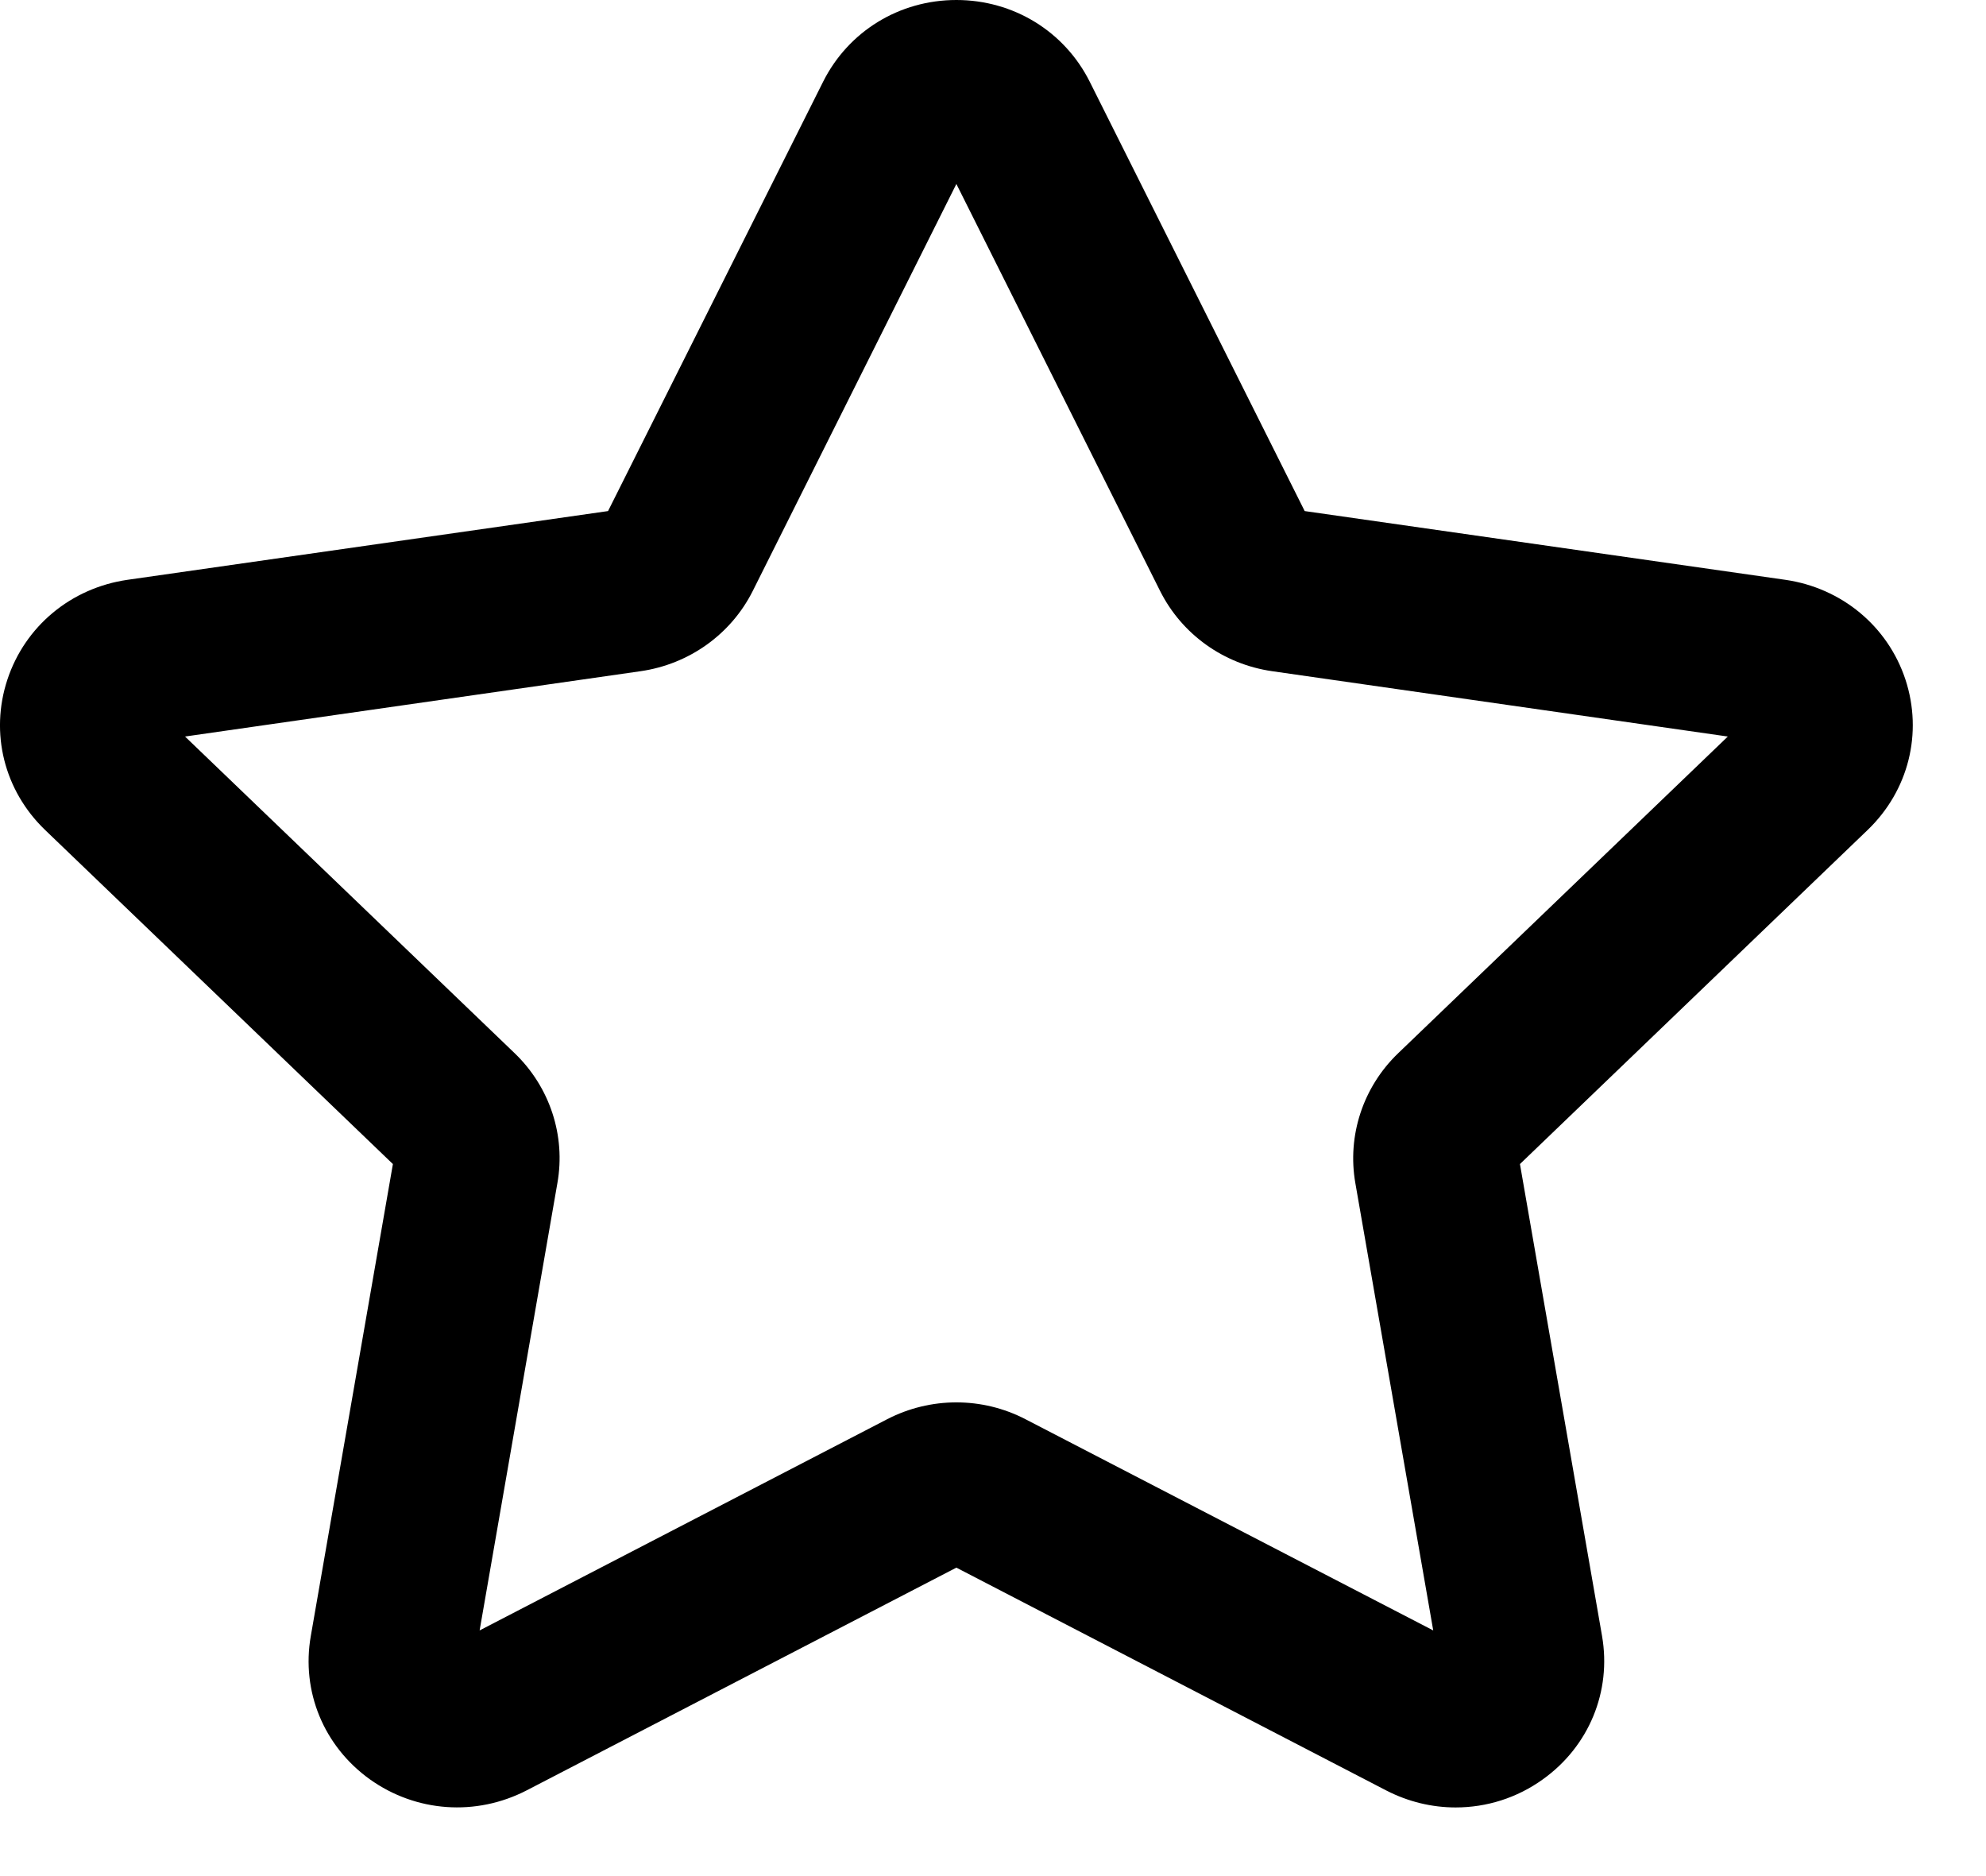 <?xml version="1.0" encoding="UTF-8"?>
<svg width="18px" height="17px" viewBox="0 0 18 17" version="1.1" xmlns="http://www.w3.org/2000/svg" xmlns:xlink="http://www.w3.org/1999/xlink">
    <!-- Generator: Sketch 41.2 (35397) - http://www.bohemiancoding.com/sketch -->
    <title>star_disactive</title>
    <desc>Created with Sketch.</desc>
    <defs></defs>
    <g id="Symbols" stroke="none" stroke-width="1" fill-rule="evenodd">
        <g id="star_disactive">
            <path d="M1.677,6.674 L4.665,9.544 C4.983,9.85 5.128,10.29 5.052,10.72 L4.347,14.774 L8.041,12.86 C8.434,12.657 8.902,12.656 9.296,12.861 L12.99,14.774 L12.284,10.72 C12.209,10.29 12.354,9.85 12.671,9.545 L15.66,6.674 L11.53,6.082 C11.091,6.019 10.712,5.748 10.515,5.356 L8.668,1.667 L6.822,5.356 C6.625,5.748 6.245,6.019 5.806,6.082 L1.677,6.674 Z M13.193,16.378 C12.979,16.378 12.764,16.327 12.564,16.224 L8.668,14.205 L4.772,16.224 C4.314,16.46 3.771,16.422 3.352,16.123 C2.934,15.823 2.729,15.326 2.817,14.824 L3.561,10.548 L0.408,7.52 C0.038,7.164 -0.093,6.643 0.067,6.158 C0.227,5.674 0.644,5.328 1.155,5.254 L5.511,4.631 L7.46,0.741 C7.689,0.284 8.151,0 8.668,0 C9.185,0 9.648,0.284 9.877,0.741 L11.825,4.631 L16.182,5.254 C16.692,5.328 17.11,5.674 17.27,6.158 C17.429,6.643 17.298,7.164 16.928,7.52 L13.776,10.548 L14.52,14.824 C14.607,15.326 14.402,15.824 13.984,16.123 C13.748,16.293 13.472,16.378 13.193,16.378 L13.193,16.378 Z" id="Fill-1"></path>
        </g>
    </g>
</svg>